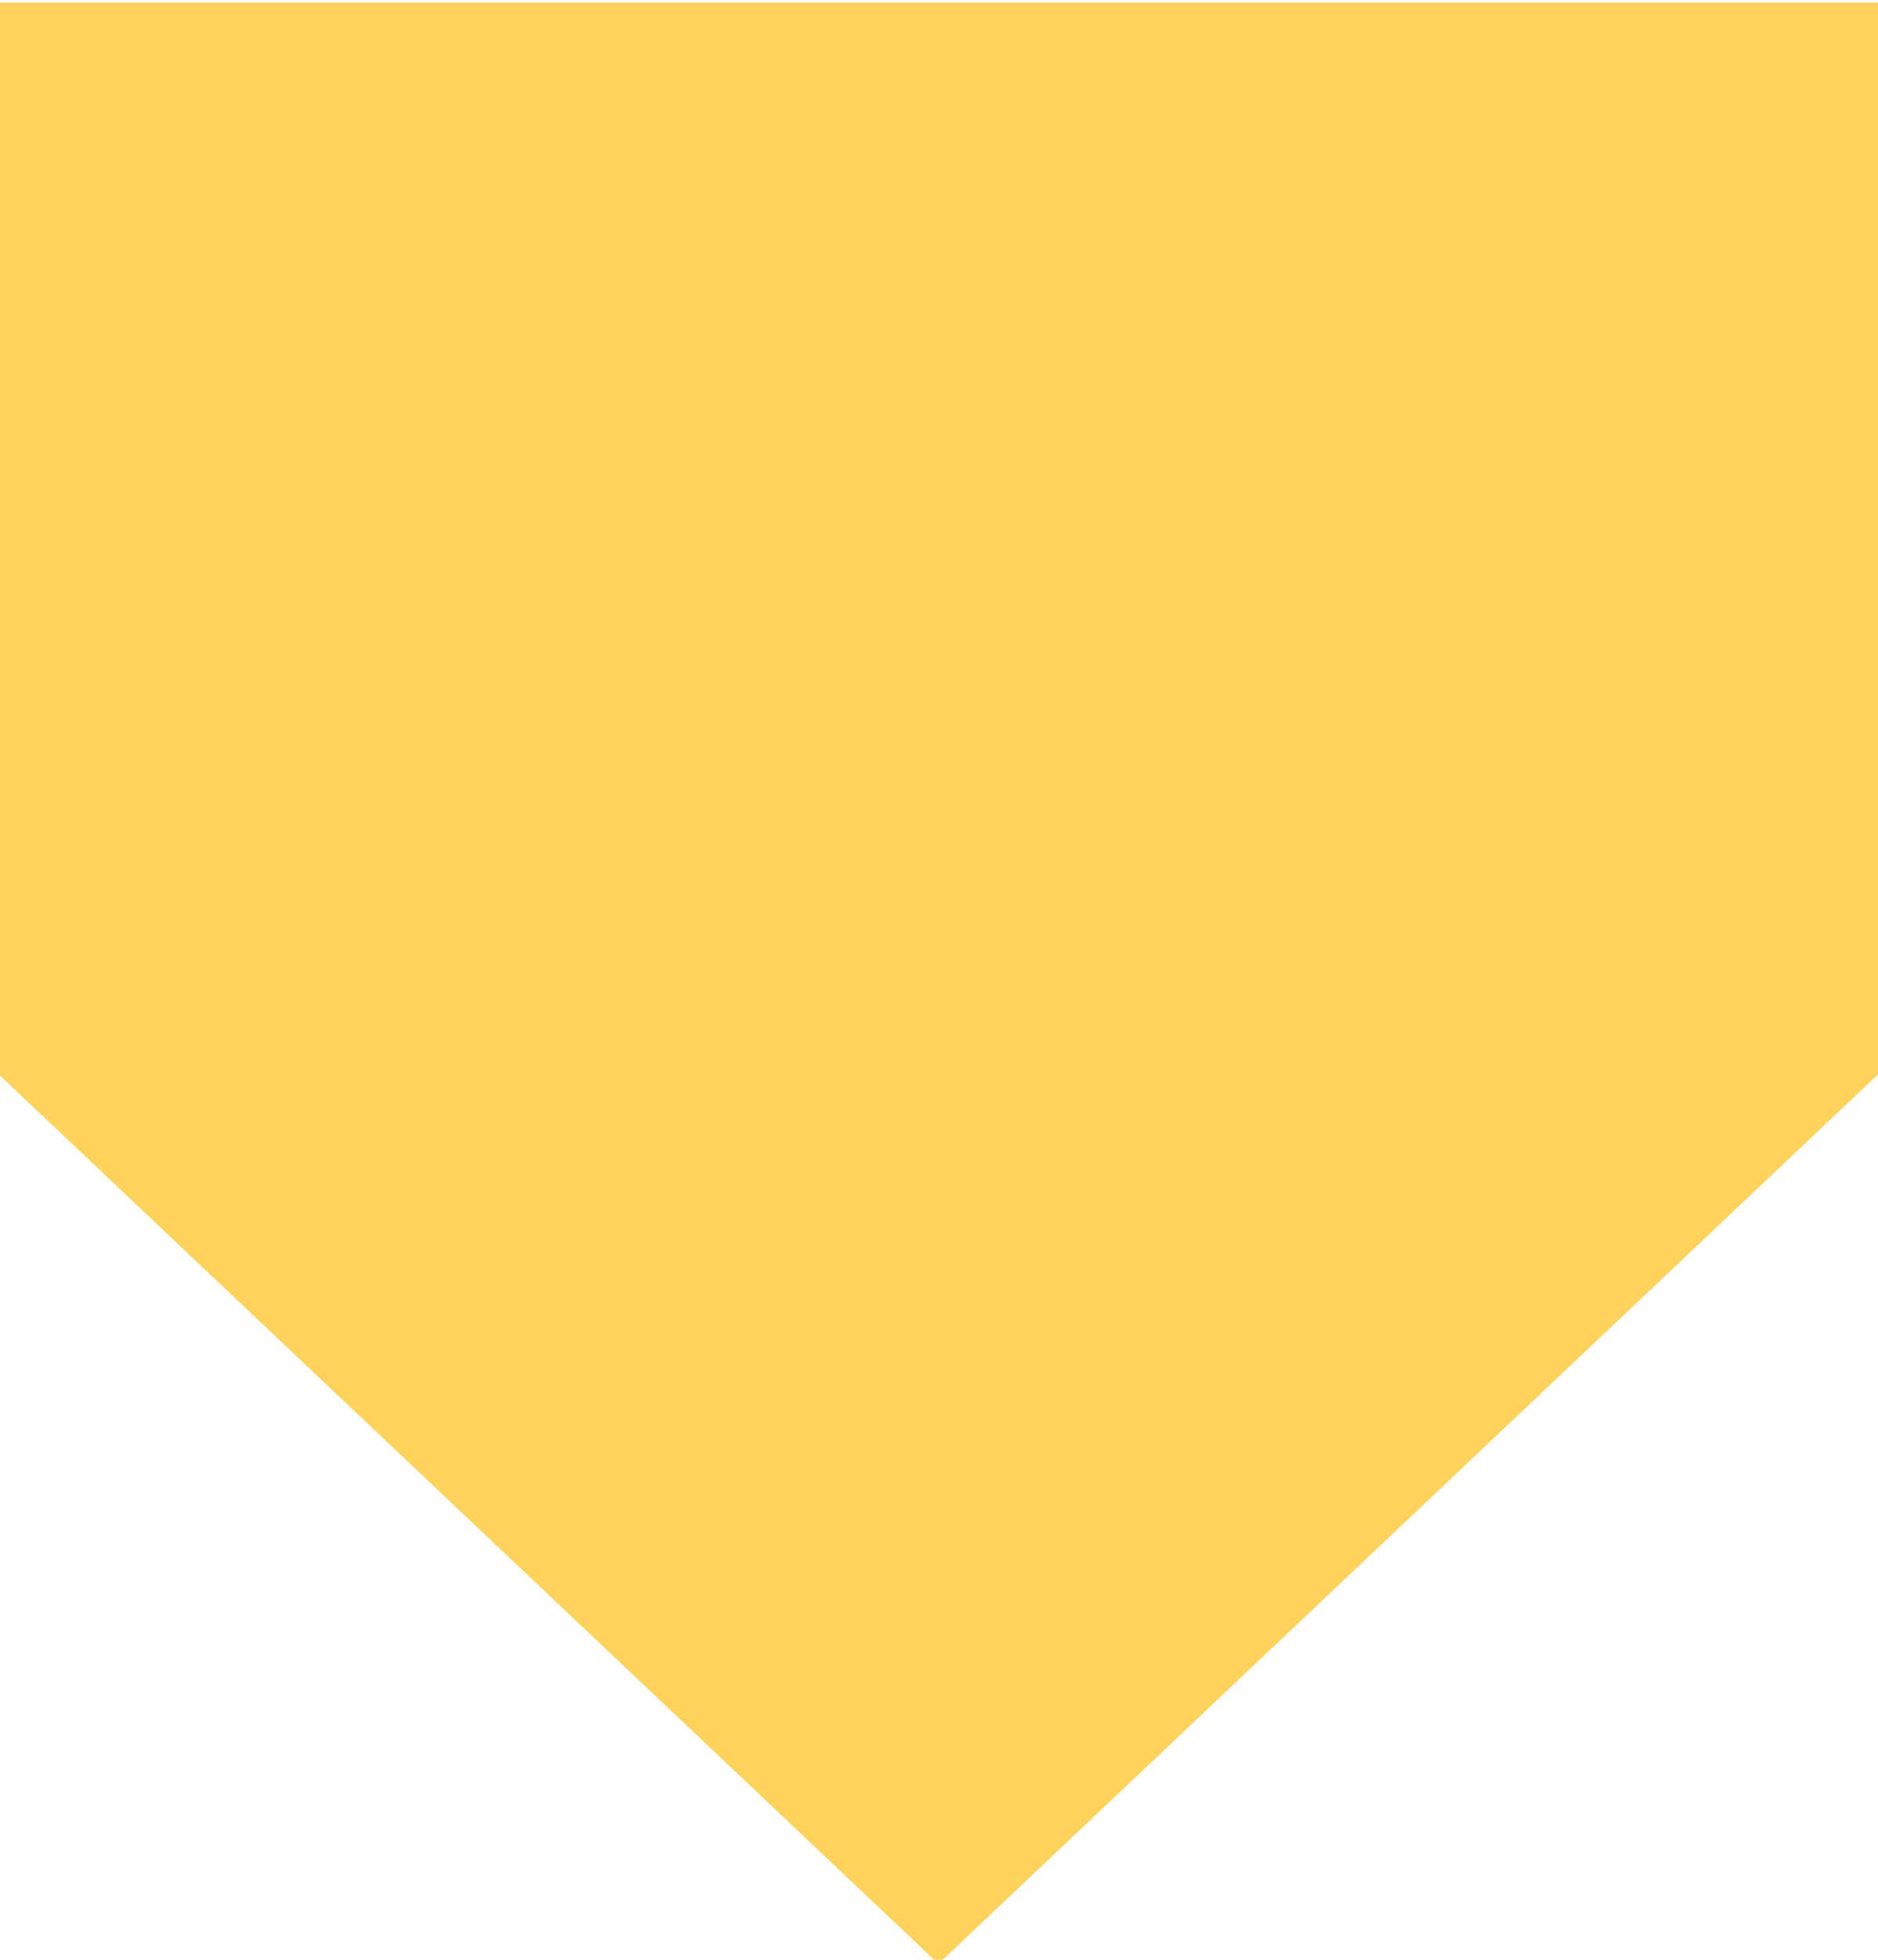 <svg xmlns="http://www.w3.org/2000/svg" xmlns:se="http://svg-edit.googlecode.com" xmlns:xlink="http://www.w3.org/1999/xlink" xmlns:dc="http://purl.org/dc/elements/1.1/" xmlns:cc="http://creativecommons.org/ns#" xmlns:rdf="http://www.w3.org/1999/02/22-rdf-syntax-ns#" xmlns:inkscape="http://www.inkscape.org/namespaces/inkscape" width="86.25" height="90" style="">
                                    <title>my vector image</title>
                                    <!-- Created with Vector Paint - http://www.vectorpaint.yaks.com/ https://chrome.google.com/webstore/detail/hnbpdiengicdefcjecjbnjnoifekhgdo -->
                                    <rect id="backgroundrect" width="100%" height="100%" x="0" y="0" fill="#FFFFFF" stroke="none" class="" style=""/>
                                <g style="" class="currentLayer"><title>Layer 1</title><path fill="#ffd35b" stroke-dashoffset="" fill-rule="nonzero" marker-start="" marker-mid="" marker-end="" id="svg_1" d="M-1.343,2.377 L47.138,2.377 L87.538,45.059 L47.138,87.742 L-1.343,87.742 L-1.343,2.377 z" style="color: rgb(0, 0, 0);" class="" transform="rotate(90 43.098,45.059) " fill-opacity="1" stroke-opacity="1" stroke="#ffd35b"/></g></svg>